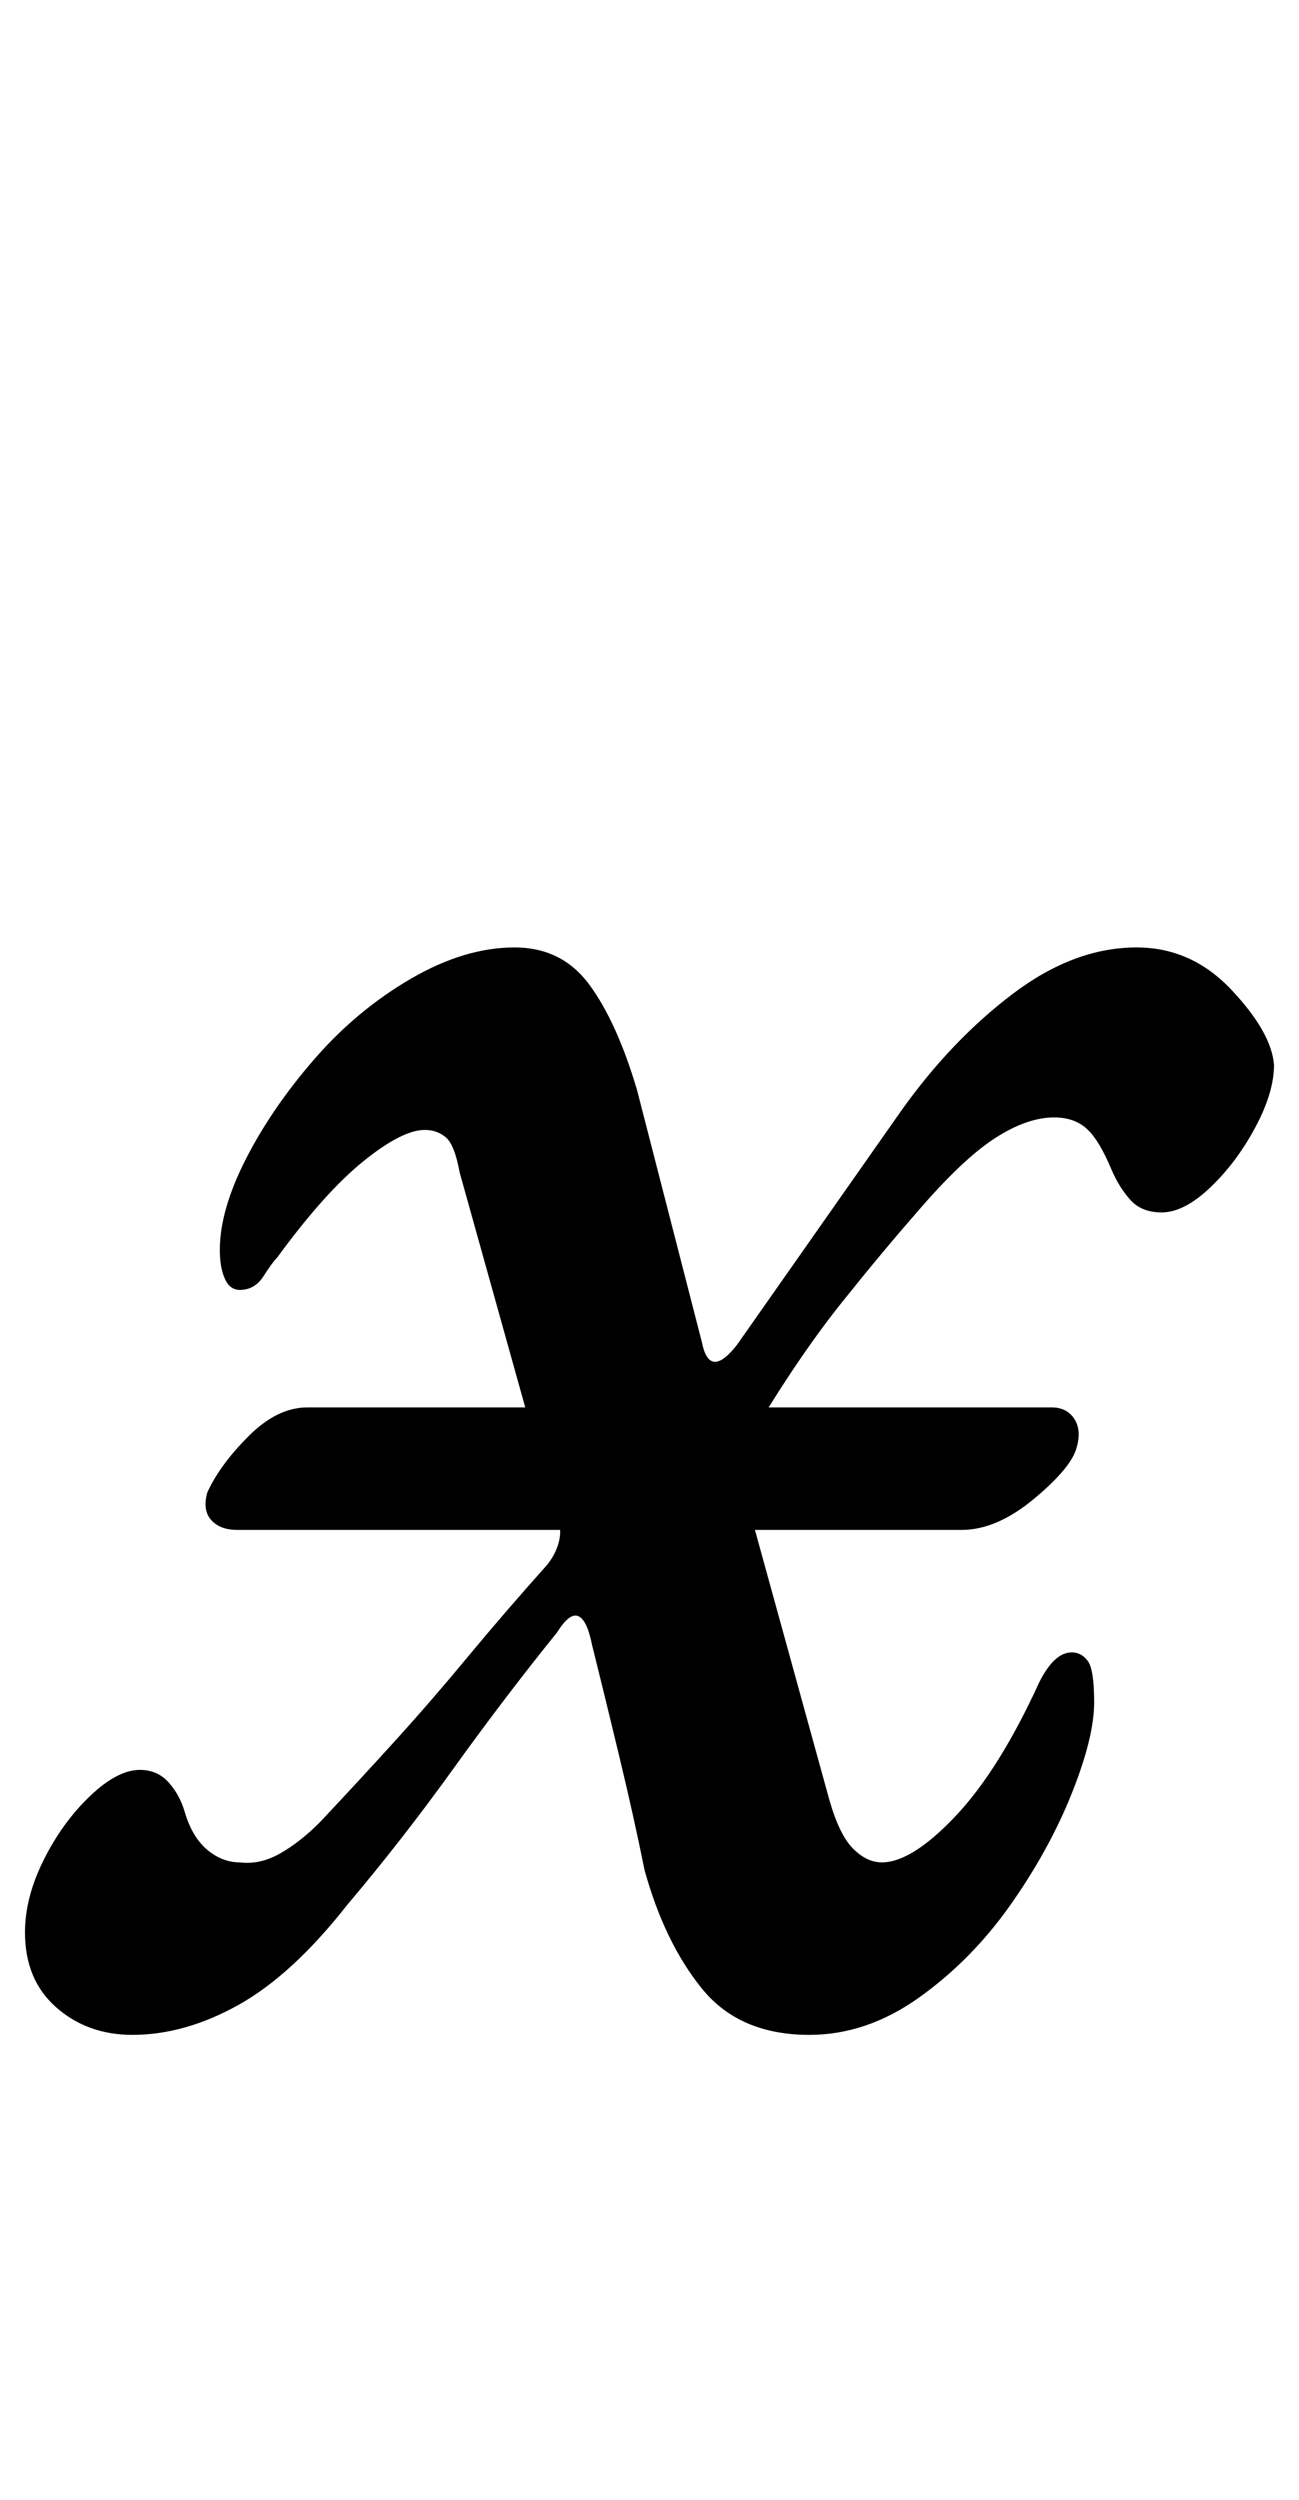 <?xml version="1.0" standalone="no"?>
<!DOCTYPE svg PUBLIC "-//W3C//DTD SVG 1.1//EN" "http://www.w3.org/Graphics/SVG/1.1/DTD/svg11.dtd" >
<svg xmlns="http://www.w3.org/2000/svg" xmlns:xlink="http://www.w3.org/1999/xlink" version="1.1" viewBox="-26 0 520 1000">
  <g transform="matrix(1 0 0 -1 0 800)">
   <path fill="currentColor"
d="M69 188q-7 0 -10.5 4t-1.5 11q5 11 16.5 22.5t23.5 11.5h298q6 0 9 -4.5t1 -11.5q-2 -8 -17 -20.5t-29 -12.5h-290zM27 -14q-18 0 -30.5 11t-12.5 30q0 14 7.5 29t18.5 25.5t20 10.5q7 0 11.5 -5t6.5 -12q3 -10 9 -15t13 -5q8 -1 16 3.5t16 12.5q16 17 30.5 33t29 33.5
t31.5 36.5q4 5 5 10.5t-2 10.5l-38 136q-2 11 -5.5 14t-8.5 3q-9 0 -24.5 -12.5t-34.5 -38.5q-2 -2 -5.5 -7.5t-9.5 -5.5q-4 0 -6 4.5t-2 11.5q0 16 10.5 36.5t27.5 40t38.5 32t41.5 12.5q19 0 30 -15t19 -42l26 -101q3 -15 14 -1l66 94q20 28 44.5 46.5t49.5 18.5
q22 0 38 -17t17 -30q0 -11 -7.5 -25t-18 -24t-19.5 -10q-8 0 -12.5 5t-7.5 12q-5 12 -10 16.5t-13 4.5q-11 0 -24 -8.5t-31 -29.5q-14 -16 -30 -36t-33 -48q-5 -6 -6.5 -14t2.5 -21l32 -116q4 -14 9.5 -19.5t11.5 -5.5q12 0 29.5 18.5t33.5 53.5q6 12 13 12q4 0 6.5 -3.5
t2.5 -16.5q0 -14 -9 -36.5t-24.5 -44.5t-36.5 -37t-44 -15q-28 0 -43 18.5t-23 47.5q-4 20 -10 45t-11 45q-2 10 -5.5 11.5t-8.5 -6.5q-21 -26 -41.5 -54.5t-42.5 -54.5q-22 -28 -43.5 -40t-42.5 -12z" />
  </g>

</svg>
